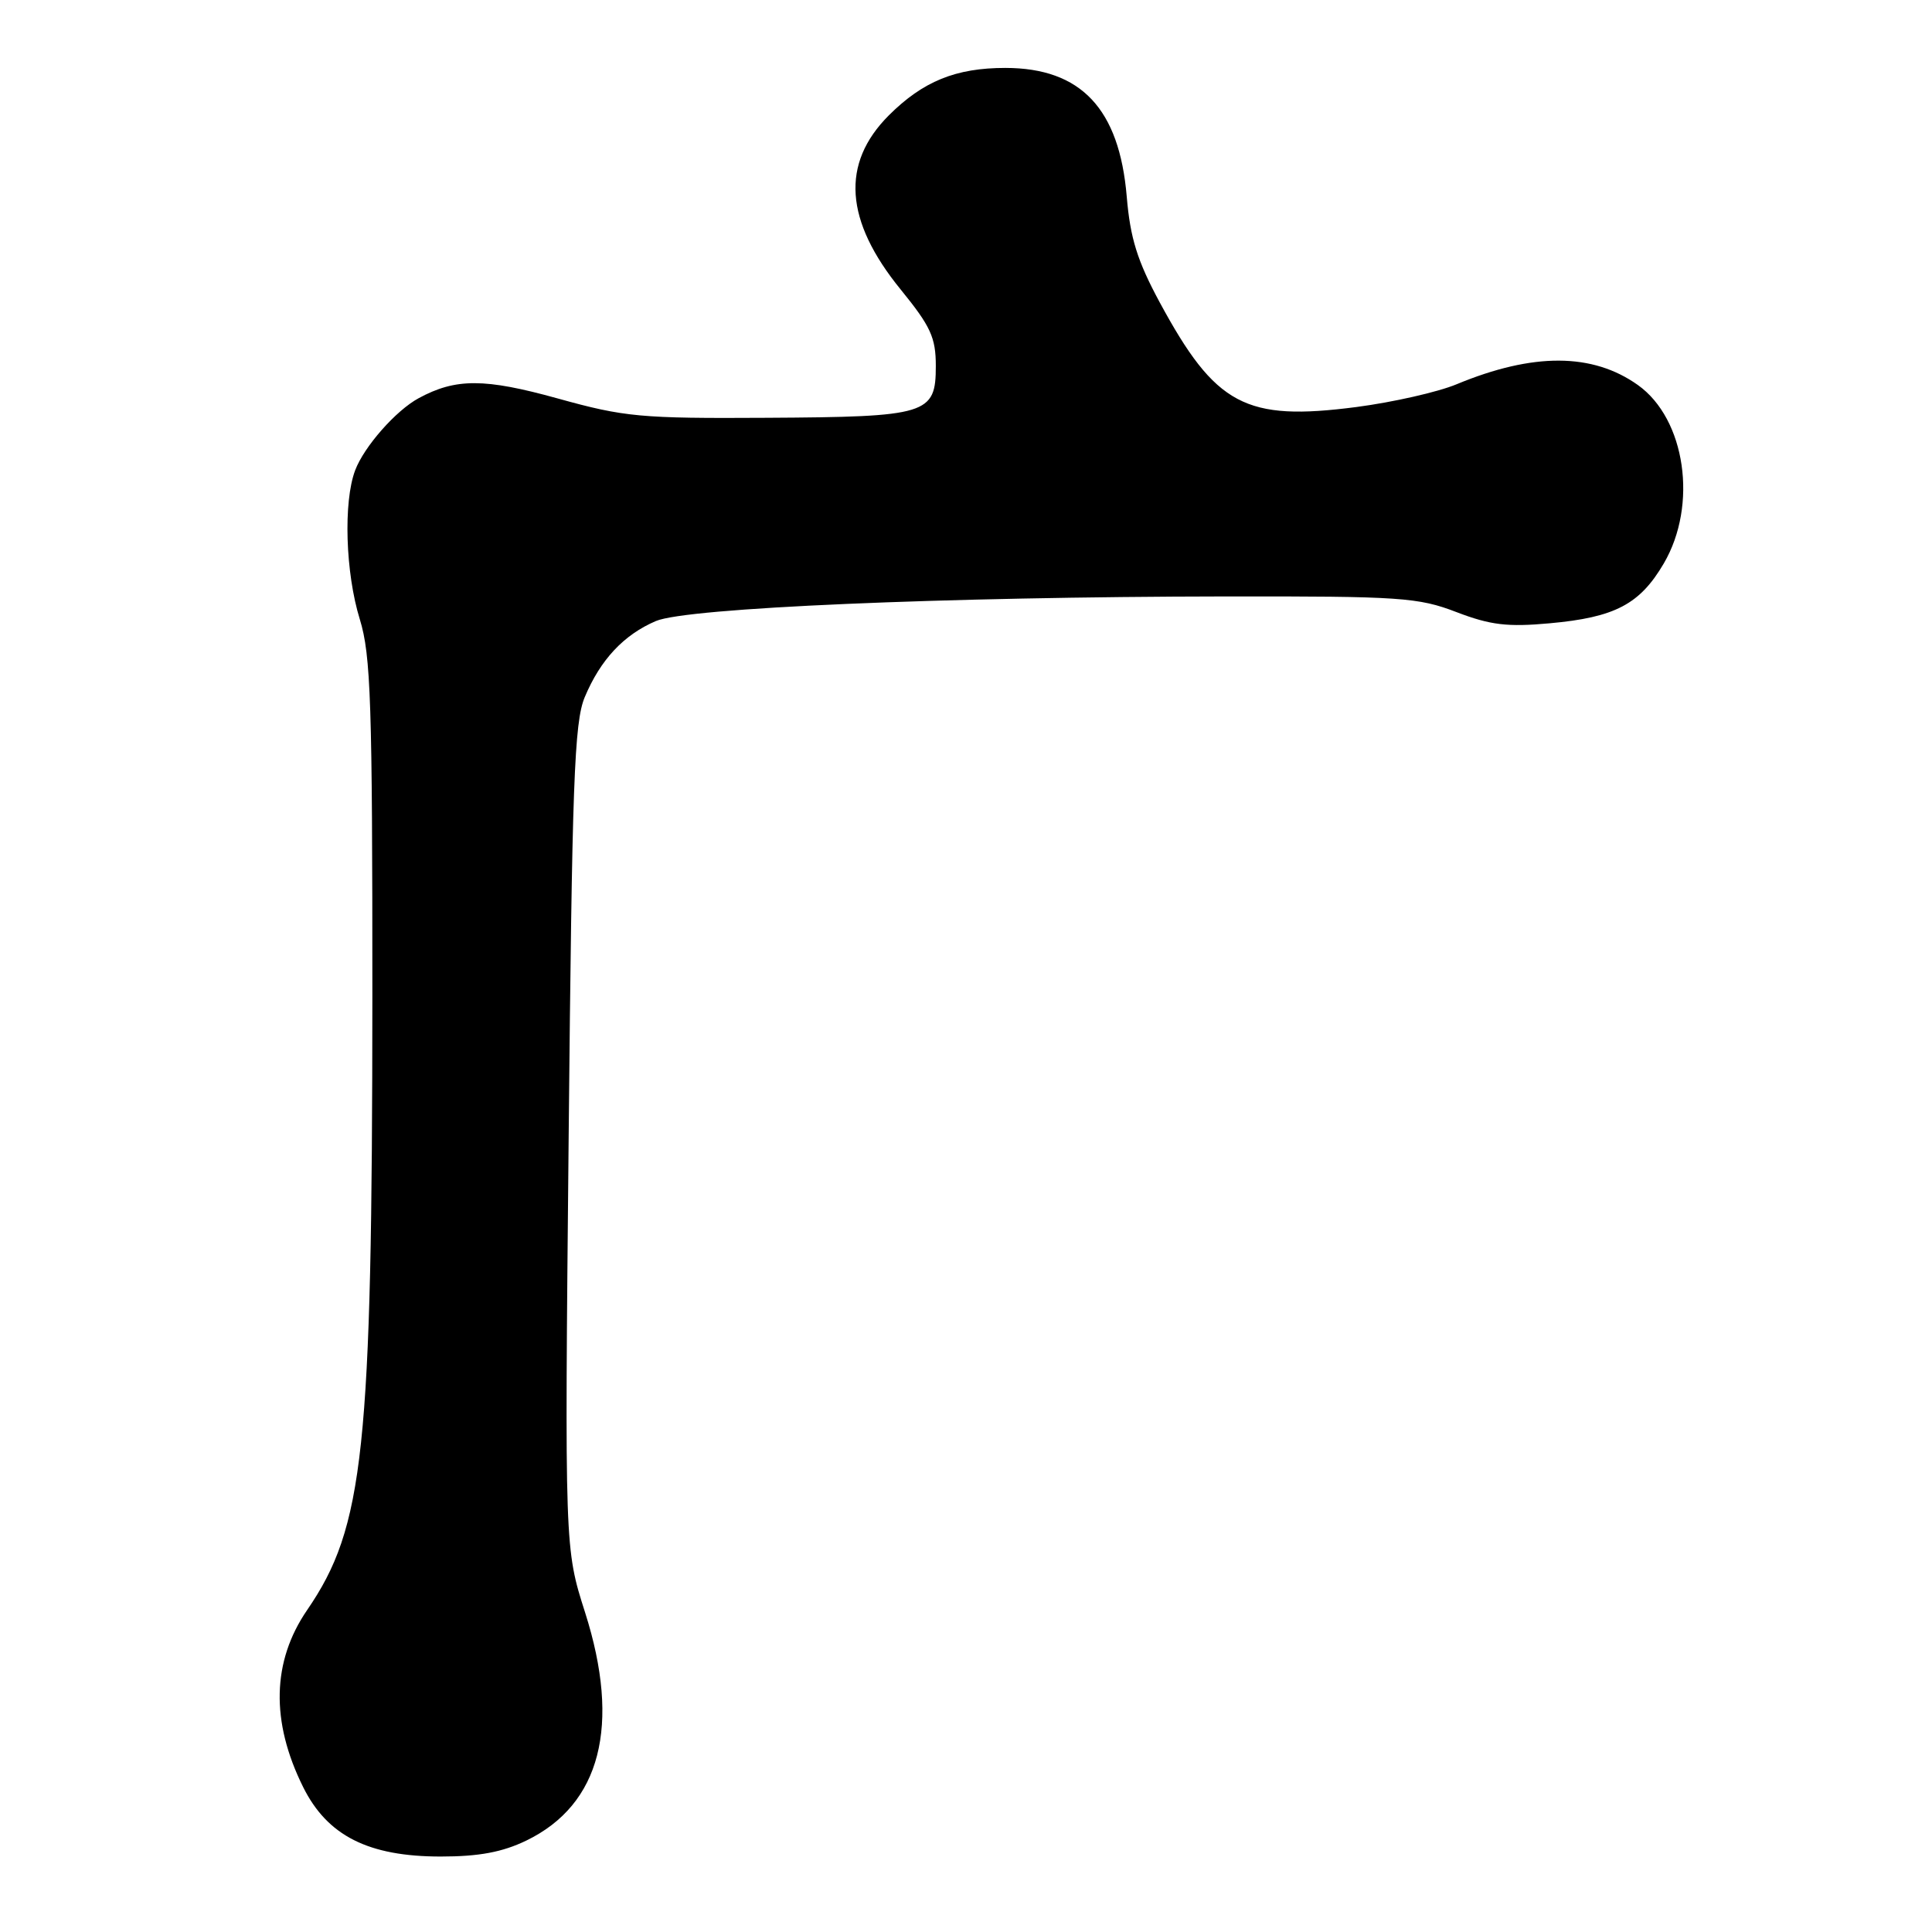 <?xml version="1.0" encoding="UTF-8" standalone="no"?>
<!DOCTYPE svg PUBLIC "-//W3C//DTD SVG 1.1//EN" "http://www.w3.org/Graphics/SVG/1.1/DTD/svg11.dtd" >
<svg xmlns="http://www.w3.org/2000/svg" xmlns:xlink="http://www.w3.org/1999/xlink" version="1.1" viewBox="0 0 256 256">
 <g >
 <path fill="currentColor"
d=" M 69.75 243.88 C 79.59 239.11 82.29 228.63 77.53 213.67 C 74.82 205.19 74.82 205.19 75.35 150.71 C 75.80 103.69 76.09 95.71 77.48 92.38 C 79.56 87.41 82.65 84.11 86.91 82.29 C 91.01 80.54 124.96 79.08 162.50 79.03 C 185.56 79.00 187.93 79.16 193.00 81.11 C 197.49 82.83 199.76 83.10 205.33 82.59 C 213.99 81.81 217.29 80.07 220.46 74.66 C 225.00 66.91 223.35 55.52 217.03 51.02 C 211.02 46.74 203.14 46.71 193.00 50.92 C 190.53 51.95 184.56 53.30 179.75 53.93 C 165.02 55.85 161.07 53.75 153.66 40.05 C 150.70 34.56 149.76 31.55 149.30 26.06 C 148.32 14.41 143.24 9.01 133.22 9.00 C 126.64 9.00 122.30 10.77 117.77 15.29 C 111.40 21.67 111.91 29.24 119.36 38.38 C 123.32 43.25 124.00 44.72 124.00 48.50 C 124.00 54.91 122.91 55.24 101.58 55.36 C 84.89 55.46 82.76 55.26 73.91 52.80 C 64.21 50.11 60.39 50.10 55.48 52.76 C 52.46 54.39 48.25 59.17 47.06 62.32 C 45.48 66.50 45.77 75.91 47.68 82.07 C 49.14 86.81 49.35 93.18 49.34 132.00 C 49.32 192.21 48.24 202.35 40.69 213.35 C 36.04 220.14 35.85 228.10 40.16 236.78 C 43.37 243.25 48.81 246.00 58.40 246.00 C 63.46 246.00 66.57 245.42 69.75 243.88 Z "/>
</g>
</svg>